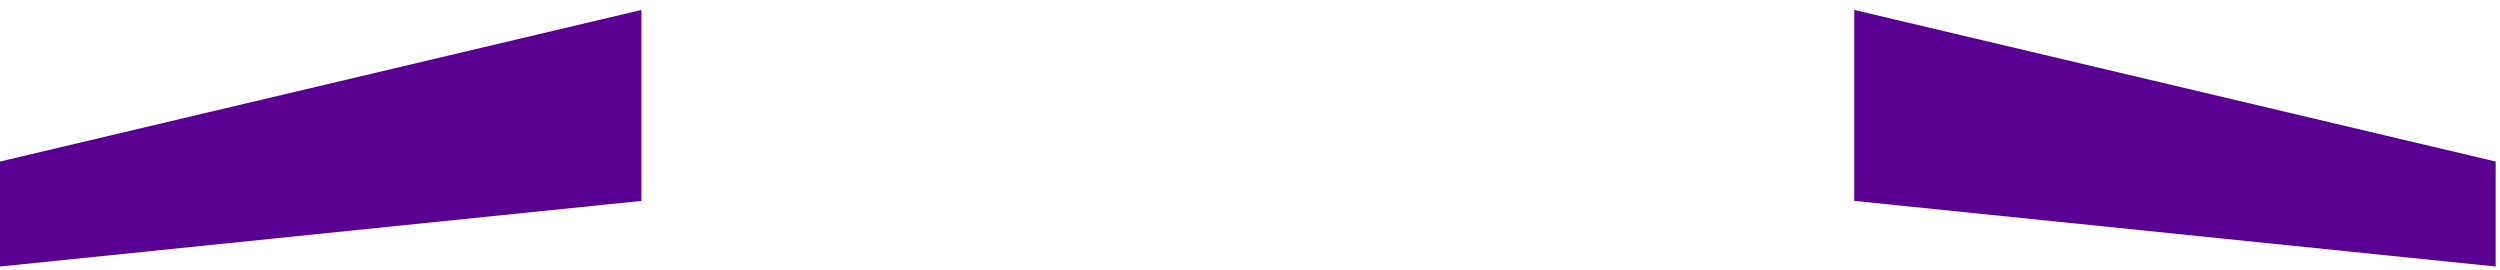 <svg width="185" height="20" viewBox="0 0 185 20" fill="none" xmlns="http://www.w3.org/2000/svg">
<path d="M0 11.955L47.465 0.736V14.866L0 19.722V11.955Z" fill="#590093"/>
<path d="M184.68 11.955L137.216 0.736V14.866L184.68 19.722V11.955Z" fill="#590093"/>
</svg>
